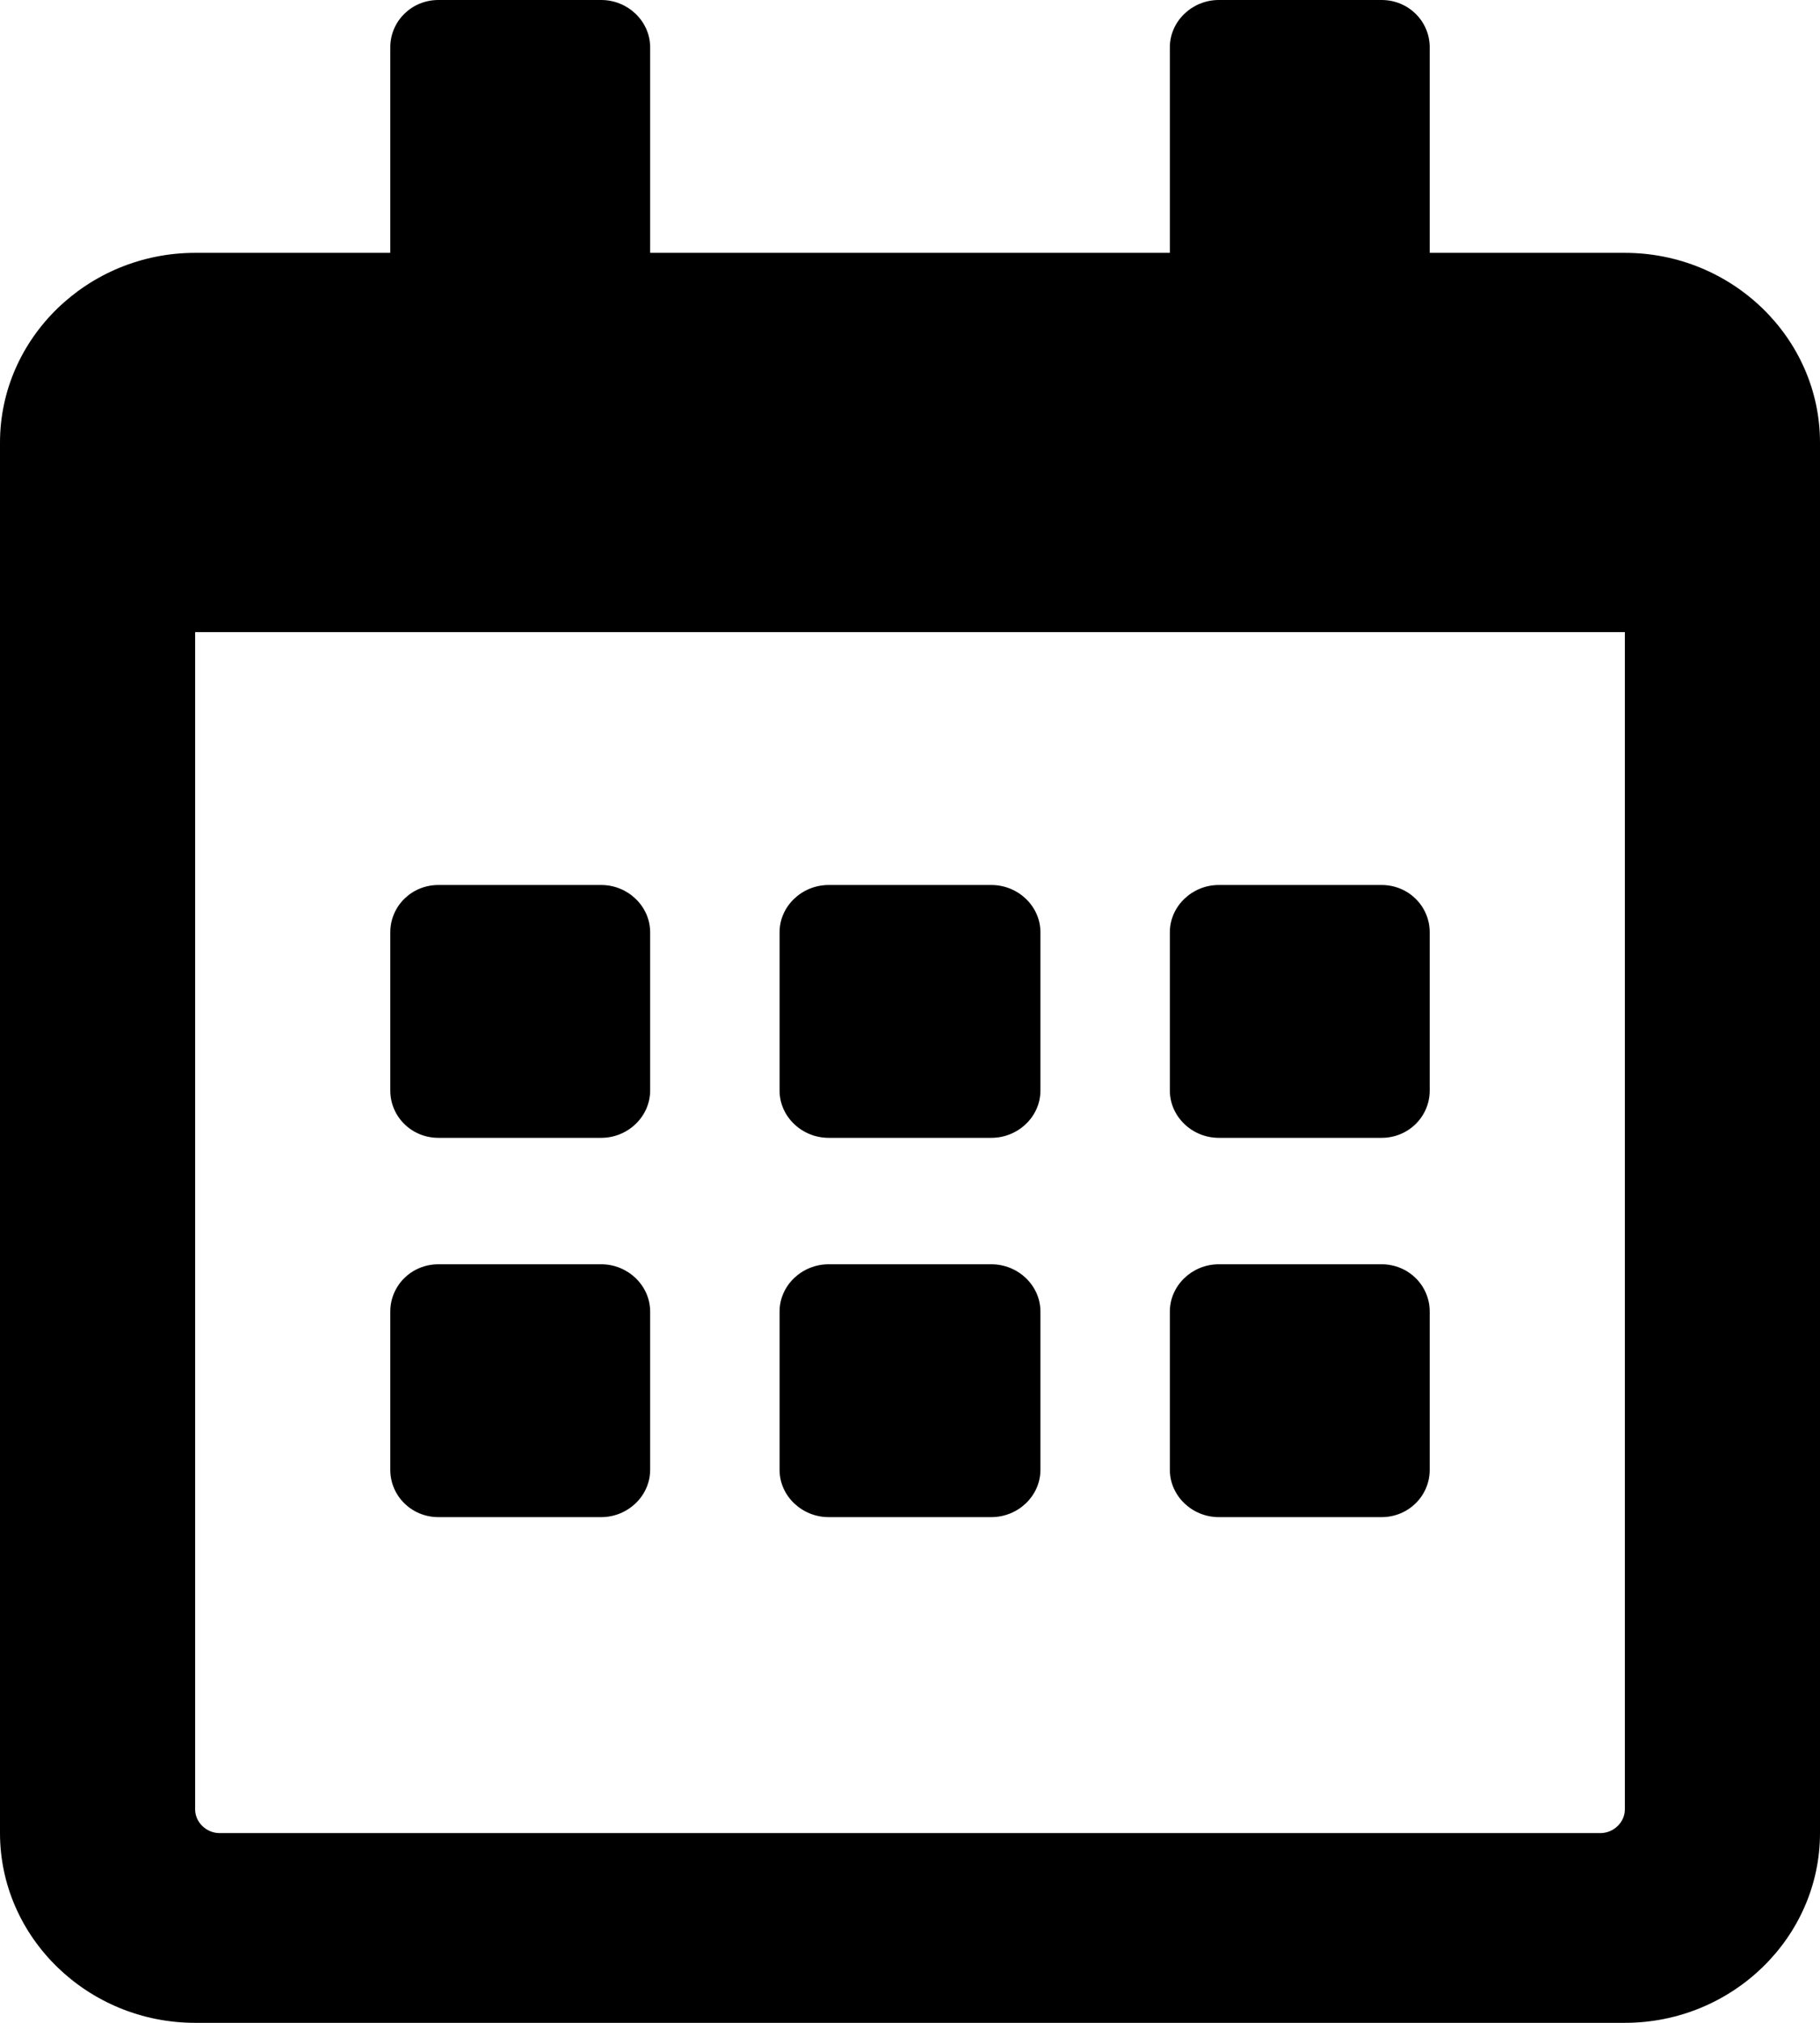 <?xml version="1.0" encoding="UTF-8"?>
<svg xmlns="http://www.w3.org/2000/svg" xmlns:xlink="http://www.w3.org/1999/xlink" width="9pt" height="10pt" viewBox="0 0 9 10" version="1.1">
<g id="surface1">
<path style=" stroke:none;fill-rule:nonzero;fill:rgb(0%,0%,0%);fill-opacity:1;" d="M 2.973 5.625 L 2.168 5.625 C 2.035 5.625 1.93 5.52 1.93 5.391 L 1.93 4.609 C 1.93 4.48 2.035 4.375 2.168 4.375 L 2.973 4.375 C 3.105 4.375 3.215 4.48 3.215 4.609 L 3.215 5.391 C 3.215 5.52 3.105 5.625 2.973 5.625 Z M 5.145 5.391 L 5.145 4.609 C 5.145 4.48 5.035 4.375 4.902 4.375 L 4.098 4.375 C 3.965 4.375 3.855 4.48 3.855 4.609 L 3.855 5.391 C 3.855 5.52 3.965 5.625 4.098 5.625 L 4.902 5.625 C 5.035 5.625 5.145 5.52 5.145 5.391 Z M 7.07 5.391 L 7.07 4.609 C 7.07 4.48 6.965 4.375 6.832 4.375 L 6.027 4.375 C 5.895 4.375 5.785 4.48 5.785 4.609 L 5.785 5.391 C 5.785 5.52 5.895 5.625 6.027 5.625 L 6.832 5.625 C 6.965 5.625 7.07 5.52 7.07 5.391 Z M 5.145 7.266 L 5.145 6.484 C 5.145 6.355 5.035 6.25 4.902 6.25 L 4.098 6.25 C 3.965 6.25 3.855 6.355 3.855 6.484 L 3.855 7.266 C 3.855 7.395 3.965 7.5 4.098 7.5 L 4.902 7.5 C 5.035 7.5 5.145 7.395 5.145 7.266 Z M 3.215 7.266 L 3.215 6.484 C 3.215 6.355 3.105 6.25 2.973 6.25 L 2.168 6.25 C 2.035 6.25 1.93 6.355 1.93 6.484 L 1.93 7.266 C 1.93 7.395 2.035 7.5 2.168 7.5 L 2.973 7.5 C 3.105 7.5 3.215 7.395 3.215 7.266 Z M 7.07 7.266 L 7.07 6.484 C 7.07 6.355 6.965 6.25 6.832 6.25 L 6.027 6.25 C 5.895 6.25 5.785 6.355 5.785 6.484 L 5.785 7.266 C 5.785 7.395 5.895 7.5 6.027 7.5 L 6.832 7.5 C 6.965 7.5 7.07 7.395 7.07 7.266 Z M 9 2.188 L 9 9.062 C 9 9.578 8.566 10 8.035 10 L 0.965 10 C 0.434 10 0 9.578 0 9.062 L 0 2.188 C 0 1.672 0.434 1.25 0.965 1.25 L 1.93 1.25 L 1.93 0.234 C 1.93 0.105 2.035 0 2.168 0 L 2.973 0 C 3.105 0 3.215 0.105 3.215 0.234 L 3.215 1.25 L 5.785 1.25 L 5.785 0.234 C 5.785 0.105 5.895 0 6.027 0 L 6.832 0 C 6.965 0 7.07 0.105 7.07 0.234 L 7.07 1.25 L 8.035 1.25 C 8.566 1.25 9 1.672 9 2.188 Z M 8.035 8.945 L 8.035 3.125 L 0.965 3.125 L 0.965 8.945 C 0.965 9.008 1.02 9.062 1.086 9.062 L 7.914 9.062 C 7.98 9.062 8.035 9.008 8.035 8.945 Z M 8.035 8.945 "/>
</g>
</svg>
